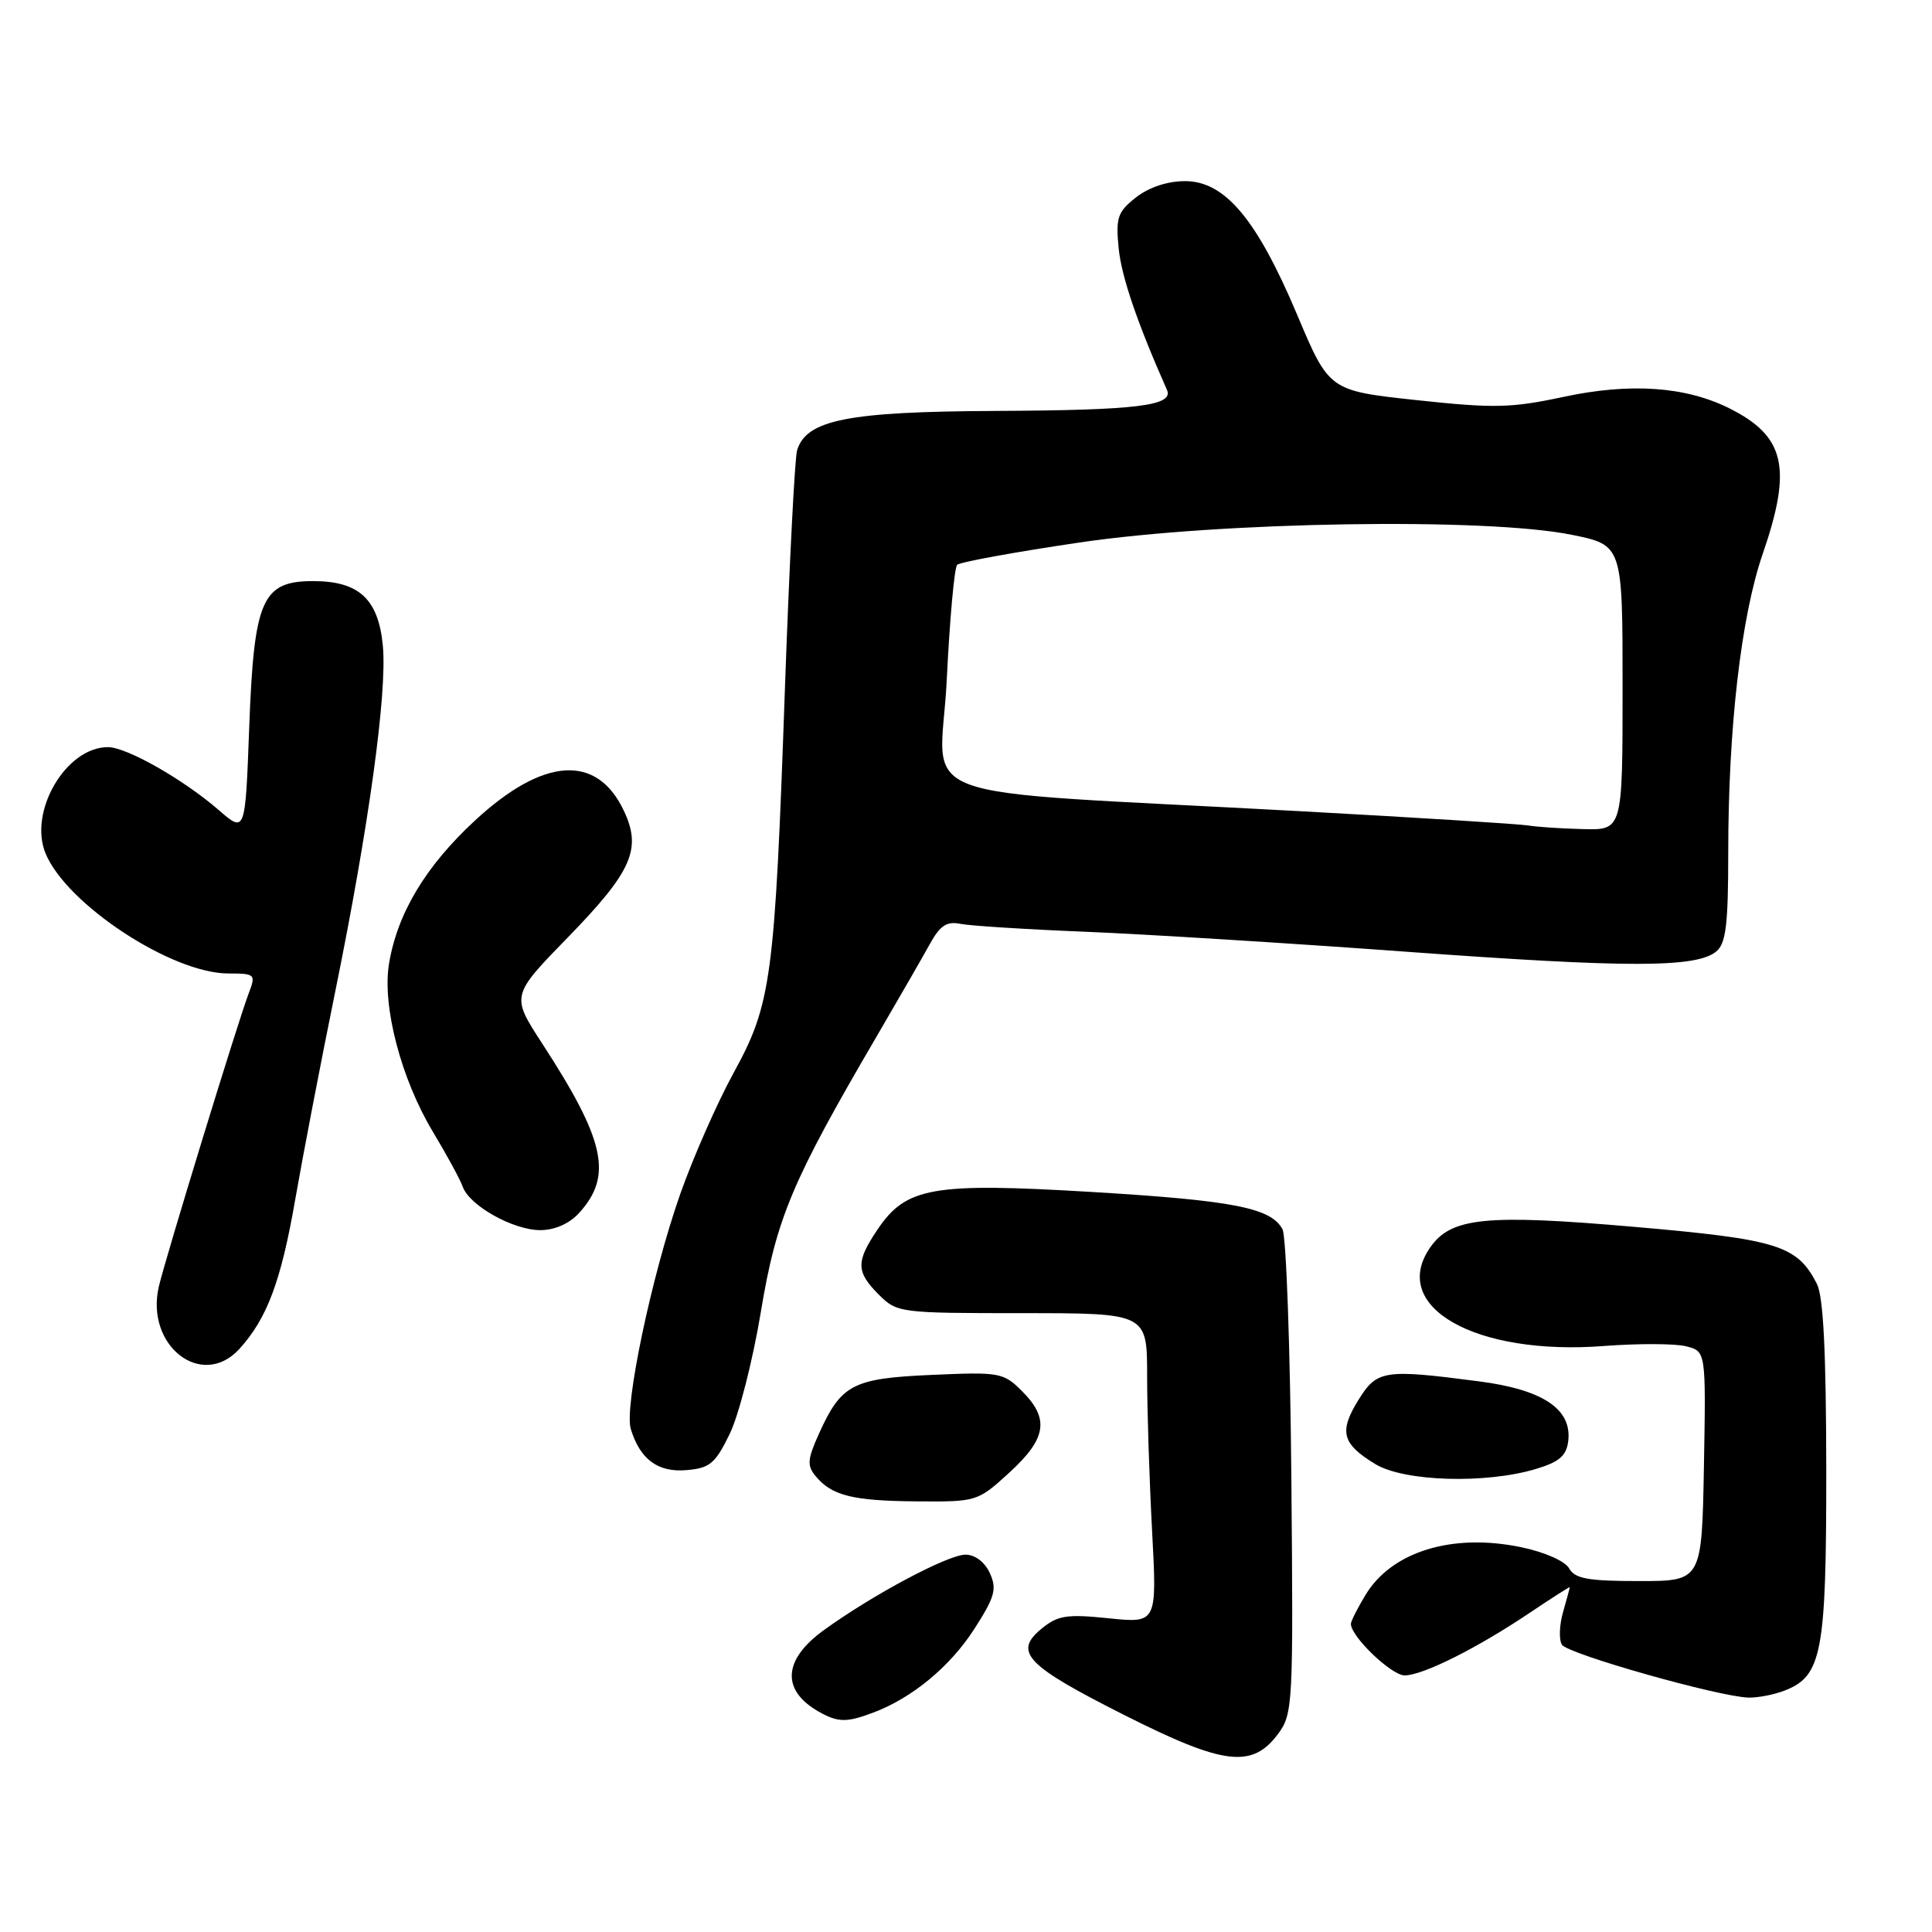 <?xml version="1.0" encoding="UTF-8" standalone="no"?>
<!DOCTYPE svg PUBLIC "-//W3C//DTD SVG 1.1//EN" "http://www.w3.org/Graphics/SVG/1.1/DTD/svg11.dtd" >
<svg xmlns="http://www.w3.org/2000/svg" xmlns:xlink="http://www.w3.org/1999/xlink" version="1.1" viewBox="0 0 256 256">
 <g >
 <path fill="currentColor"
d=" M 169.35 229.75 C 171.32 227.09 171.38 225.90 171.11 195.78 C 170.96 178.61 170.43 163.81 169.94 162.89 C 168.42 160.04 163.45 159.07 144.64 157.94 C 123.57 156.68 120.06 157.30 116.29 162.90 C 113.39 167.20 113.42 168.51 116.45 171.55 C 118.86 173.95 119.22 174.00 135.45 174.00 C 152.00 174.00 152.00 174.00 152.00 182.34 C 152.00 186.93 152.30 196.18 152.66 202.89 C 153.31 215.09 153.31 215.09 146.91 214.43 C 141.34 213.86 140.17 214.04 138.00 215.82 C 134.24 218.91 135.96 220.69 149.03 227.28 C 162.18 233.91 165.92 234.36 169.35 229.75 Z  M 115.68 226.94 C 120.85 225.01 125.91 220.82 129.11 215.83 C 131.83 211.59 132.12 210.55 131.16 208.45 C 130.49 206.98 129.20 206.00 127.93 206.00 C 125.61 206.00 115.60 211.33 109.14 216.02 C 103.74 219.93 103.50 223.97 108.50 226.81 C 111.02 228.24 112.18 228.26 115.68 226.94 Z  M 236.39 224.04 C 241.42 222.13 242.00 219.11 241.99 194.80 C 241.97 179.09 241.61 171.79 240.74 170.10 C 238.12 165.01 235.59 164.22 216.50 162.56 C 196.90 160.86 192.29 161.32 189.53 165.26 C 184.01 173.15 195.48 179.67 212.56 178.35 C 217.07 178.01 221.95 178.02 223.41 178.39 C 226.05 179.05 226.05 179.05 225.78 194.28 C 225.50 209.50 225.50 209.50 217.18 209.50 C 210.42 209.50 208.68 209.18 207.92 207.82 C 207.38 206.85 204.67 205.66 201.55 205.01 C 192.46 203.12 184.45 205.57 180.96 211.30 C 179.89 213.06 179.01 214.80 179.00 215.17 C 178.99 216.84 184.37 222.00 186.12 222.00 C 188.53 222.00 195.79 218.36 202.75 213.67 C 205.64 211.73 208.00 210.22 208.00 210.32 C 208.00 210.43 207.60 211.91 207.11 213.62 C 206.62 215.33 206.55 217.27 206.96 217.93 C 207.71 219.16 227.72 224.82 231.68 224.94 C 232.89 224.97 235.00 224.57 236.39 224.04 Z  M 133.75 195.12 C 138.68 190.61 139.09 188.00 135.43 184.34 C 132.96 181.87 132.48 181.78 123.49 182.18 C 112.97 182.64 111.47 183.42 108.50 190.01 C 106.99 193.36 106.92 194.20 108.07 195.59 C 110.23 198.19 112.96 198.87 121.50 198.94 C 129.43 199.00 129.54 198.97 133.75 195.12 Z  M 203.50 194.65 C 206.63 193.71 207.56 192.90 207.80 190.94 C 208.30 186.70 204.44 184.13 195.93 183.03 C 183.36 181.39 182.45 181.54 179.98 185.53 C 177.40 189.71 177.82 191.31 182.22 193.99 C 186.03 196.32 196.82 196.65 203.50 194.65 Z  M 96.69 190.00 C 97.89 187.53 99.75 180.27 100.81 173.87 C 102.88 161.40 104.91 156.56 116.15 137.35 C 119.09 132.32 122.27 126.79 123.22 125.07 C 124.55 122.65 125.45 122.05 127.22 122.41 C 128.47 122.67 136.03 123.15 144.00 123.47 C 151.97 123.80 171.10 124.99 186.50 126.12 C 215.84 128.26 224.79 128.25 227.42 126.07 C 228.70 125.01 229.00 122.51 229.00 112.98 C 229.00 96.48 230.70 81.72 233.56 73.42 C 237.50 62.00 236.55 57.82 229.18 54.12 C 223.36 51.20 215.99 50.69 207.12 52.60 C 200.25 54.07 197.93 54.12 187.72 53.02 C 176.12 51.77 176.12 51.77 171.86 41.66 C 166.52 29.02 162.30 24.00 157.02 24.00 C 154.69 24.00 152.23 24.82 150.52 26.16 C 148.08 28.08 147.83 28.83 148.23 32.91 C 148.60 36.67 150.72 42.86 154.63 51.66 C 155.56 53.76 150.72 54.36 132.00 54.45 C 112.32 54.54 106.87 55.62 105.62 59.66 C 105.31 60.67 104.59 74.84 104.01 91.14 C 102.66 129.77 102.22 133.03 97.19 142.19 C 94.99 146.21 91.80 153.47 90.10 158.31 C 86.33 169.08 82.69 186.41 83.58 189.34 C 84.81 193.37 87.16 195.12 90.95 194.80 C 94.06 194.54 94.77 193.94 96.69 190.00 Z  M 31.71 178.75 C 35.37 174.74 37.23 169.80 39.10 159.05 C 40.11 153.25 42.49 140.84 44.40 131.49 C 48.87 109.55 51.32 91.79 50.73 85.56 C 50.14 79.38 47.57 77.00 41.50 77.00 C 34.71 77.00 33.65 79.43 33.02 96.44 C 32.50 110.39 32.50 110.39 29.00 107.35 C 24.28 103.26 16.78 99.00 14.30 99.00 C 8.74 99.00 3.74 107.54 6.04 113.09 C 8.83 119.83 22.74 128.97 30.23 128.99 C 33.84 129.00 33.92 129.08 32.95 131.64 C 31.52 135.38 21.87 166.89 21.04 170.50 C 19.24 178.34 26.76 184.16 31.71 178.75 Z  M 76.71 160.75 C 81.23 155.81 80.21 151.13 71.81 138.22 C 67.72 131.93 67.72 131.93 75.30 124.15 C 83.78 115.43 85.07 112.47 82.64 107.38 C 79.06 99.86 71.99 100.34 62.94 108.72 C 56.40 114.77 52.66 121.00 51.55 127.68 C 50.61 133.28 53.15 142.99 57.38 150.00 C 59.20 153.03 60.97 156.28 61.31 157.24 C 62.20 159.75 67.98 162.99 71.58 163.00 C 73.49 163.00 75.43 162.15 76.71 160.75 Z  M 202.50 109.38 C 201.40 109.19 187.90 108.34 172.50 107.50 C 118.59 104.55 124.64 106.79 125.45 90.09 C 125.84 82.07 126.46 75.20 126.83 74.84 C 127.20 74.48 134.47 73.15 143.00 71.89 C 161.74 69.12 196.87 68.56 208.25 70.86 C 215.00 72.23 215.00 72.23 215.00 91.11 C 215.00 110.00 215.00 110.00 209.75 109.86 C 206.86 109.79 203.60 109.57 202.50 109.38 Z "/>
</g>
</svg>
